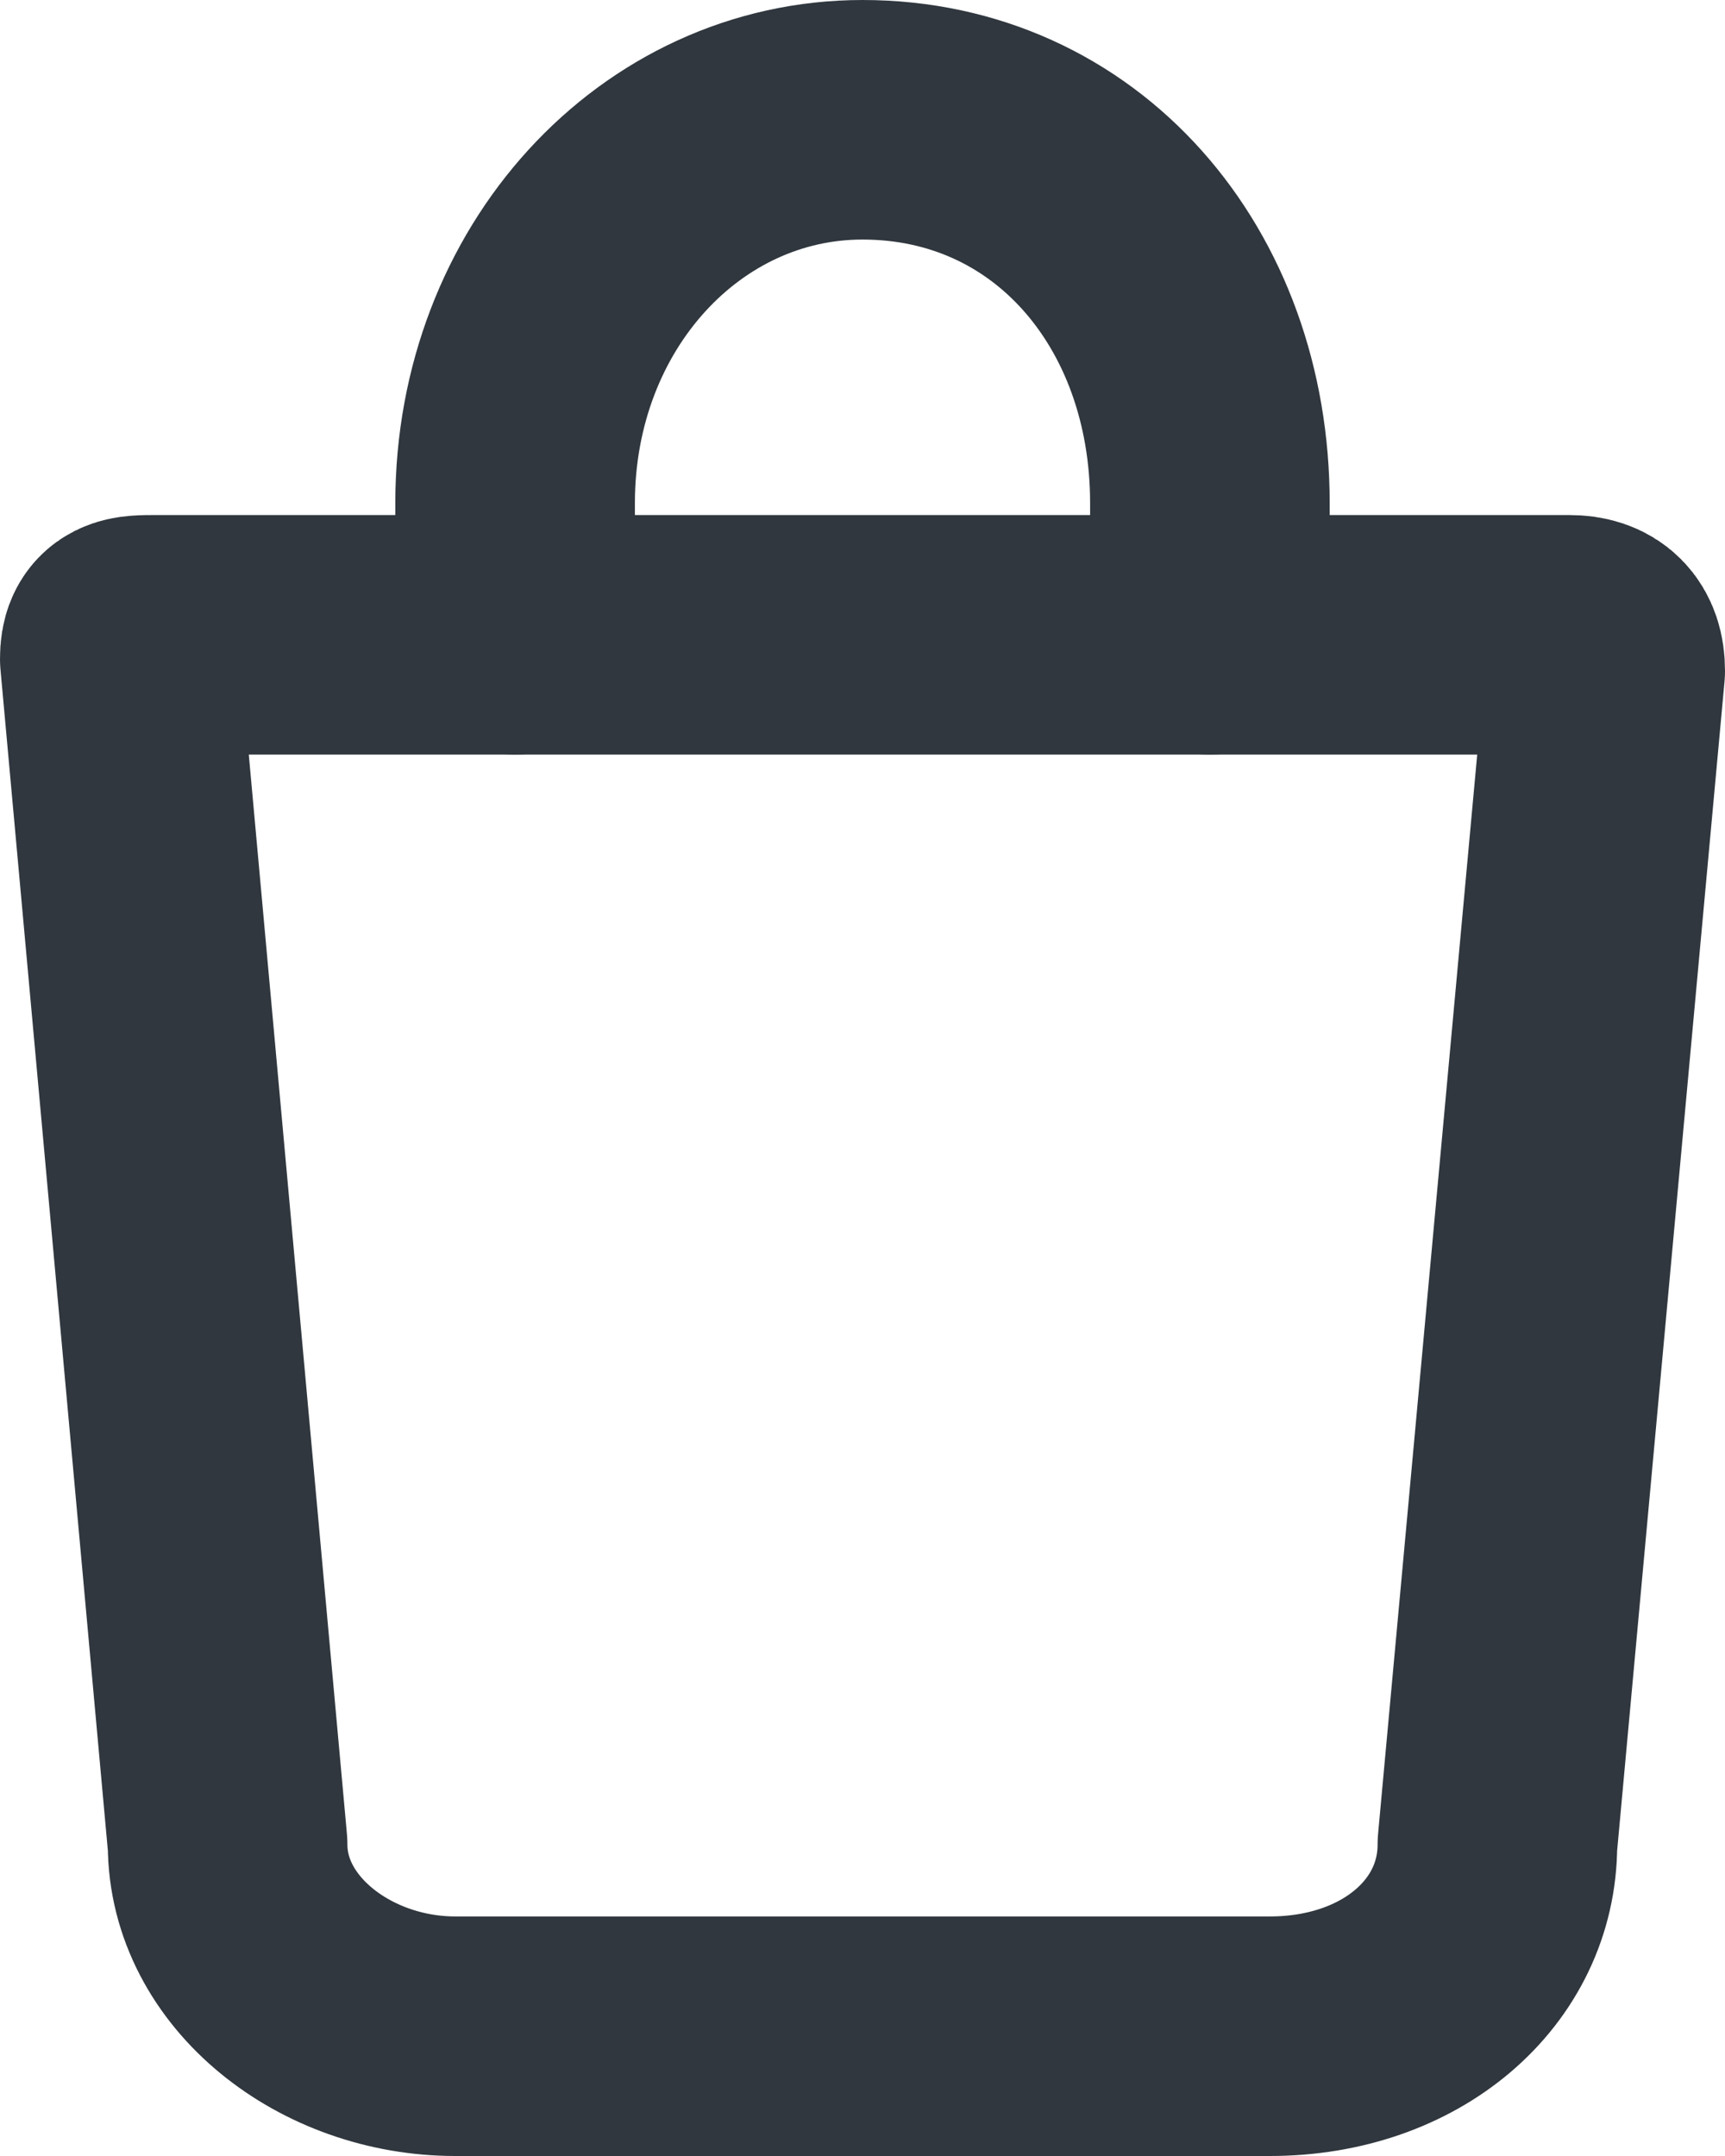<?xml version="1.0" encoding="utf-8"?>
<!-- Generator: Adobe Illustrator 18.0.0, SVG Export Plug-In . SVG Version: 6.00 Build 0)  -->
<!DOCTYPE svg PUBLIC "-//W3C//DTD SVG 1.1//EN" "http://www.w3.org/Graphics/SVG/1.1/DTD/svg11.dtd">
<svg version="1.1" id="Слой_1" xmlns="http://www.w3.org/2000/svg" xmlns:xlink="http://www.w3.org/1999/xlink" x="0px" y="0px"
	 viewBox="0 0 14.4 18" enable-background="new 0 0 14.4 18" xml:space="preserve">
<g>
	<defs>
		<rect id="SVGID_1_" width="14.4" height="18"/>
	</defs>
	<clipPath id="SVGID_2_">
		<use xlink:href="#SVGID_1_"  overflow="visible"/>
	</clipPath>
	
		<path clip-path="url(#SVGID_2_)" fill="none" stroke="#30373E" stroke-width="2" stroke-linecap="round" stroke-linejoin="round" stroke-miterlimit="10" d="
		M10.6,17H3.8c-1,0-1.9-0.7-1.9-1.6L1,5.5c0-0.2,0.1-0.2,0.3-0.2h11.8c0.2,0,0.3,0.1,0.3,0.3l-0.9,9.8C12.5,16.3,11.7,17,10.6,17z"
		/>
	
		<path clip-path="url(#SVGID_2_)" fill="none" stroke="#30373E" stroke-width="2" stroke-linecap="round" stroke-linejoin="round" stroke-miterlimit="10" d="
		M4.3,5.3V4.2C4.3,2.4,5.6,1,7.2,1c1.7,0,2.9,1.4,2.9,3.2v1.1"/>
</g>
</svg>
